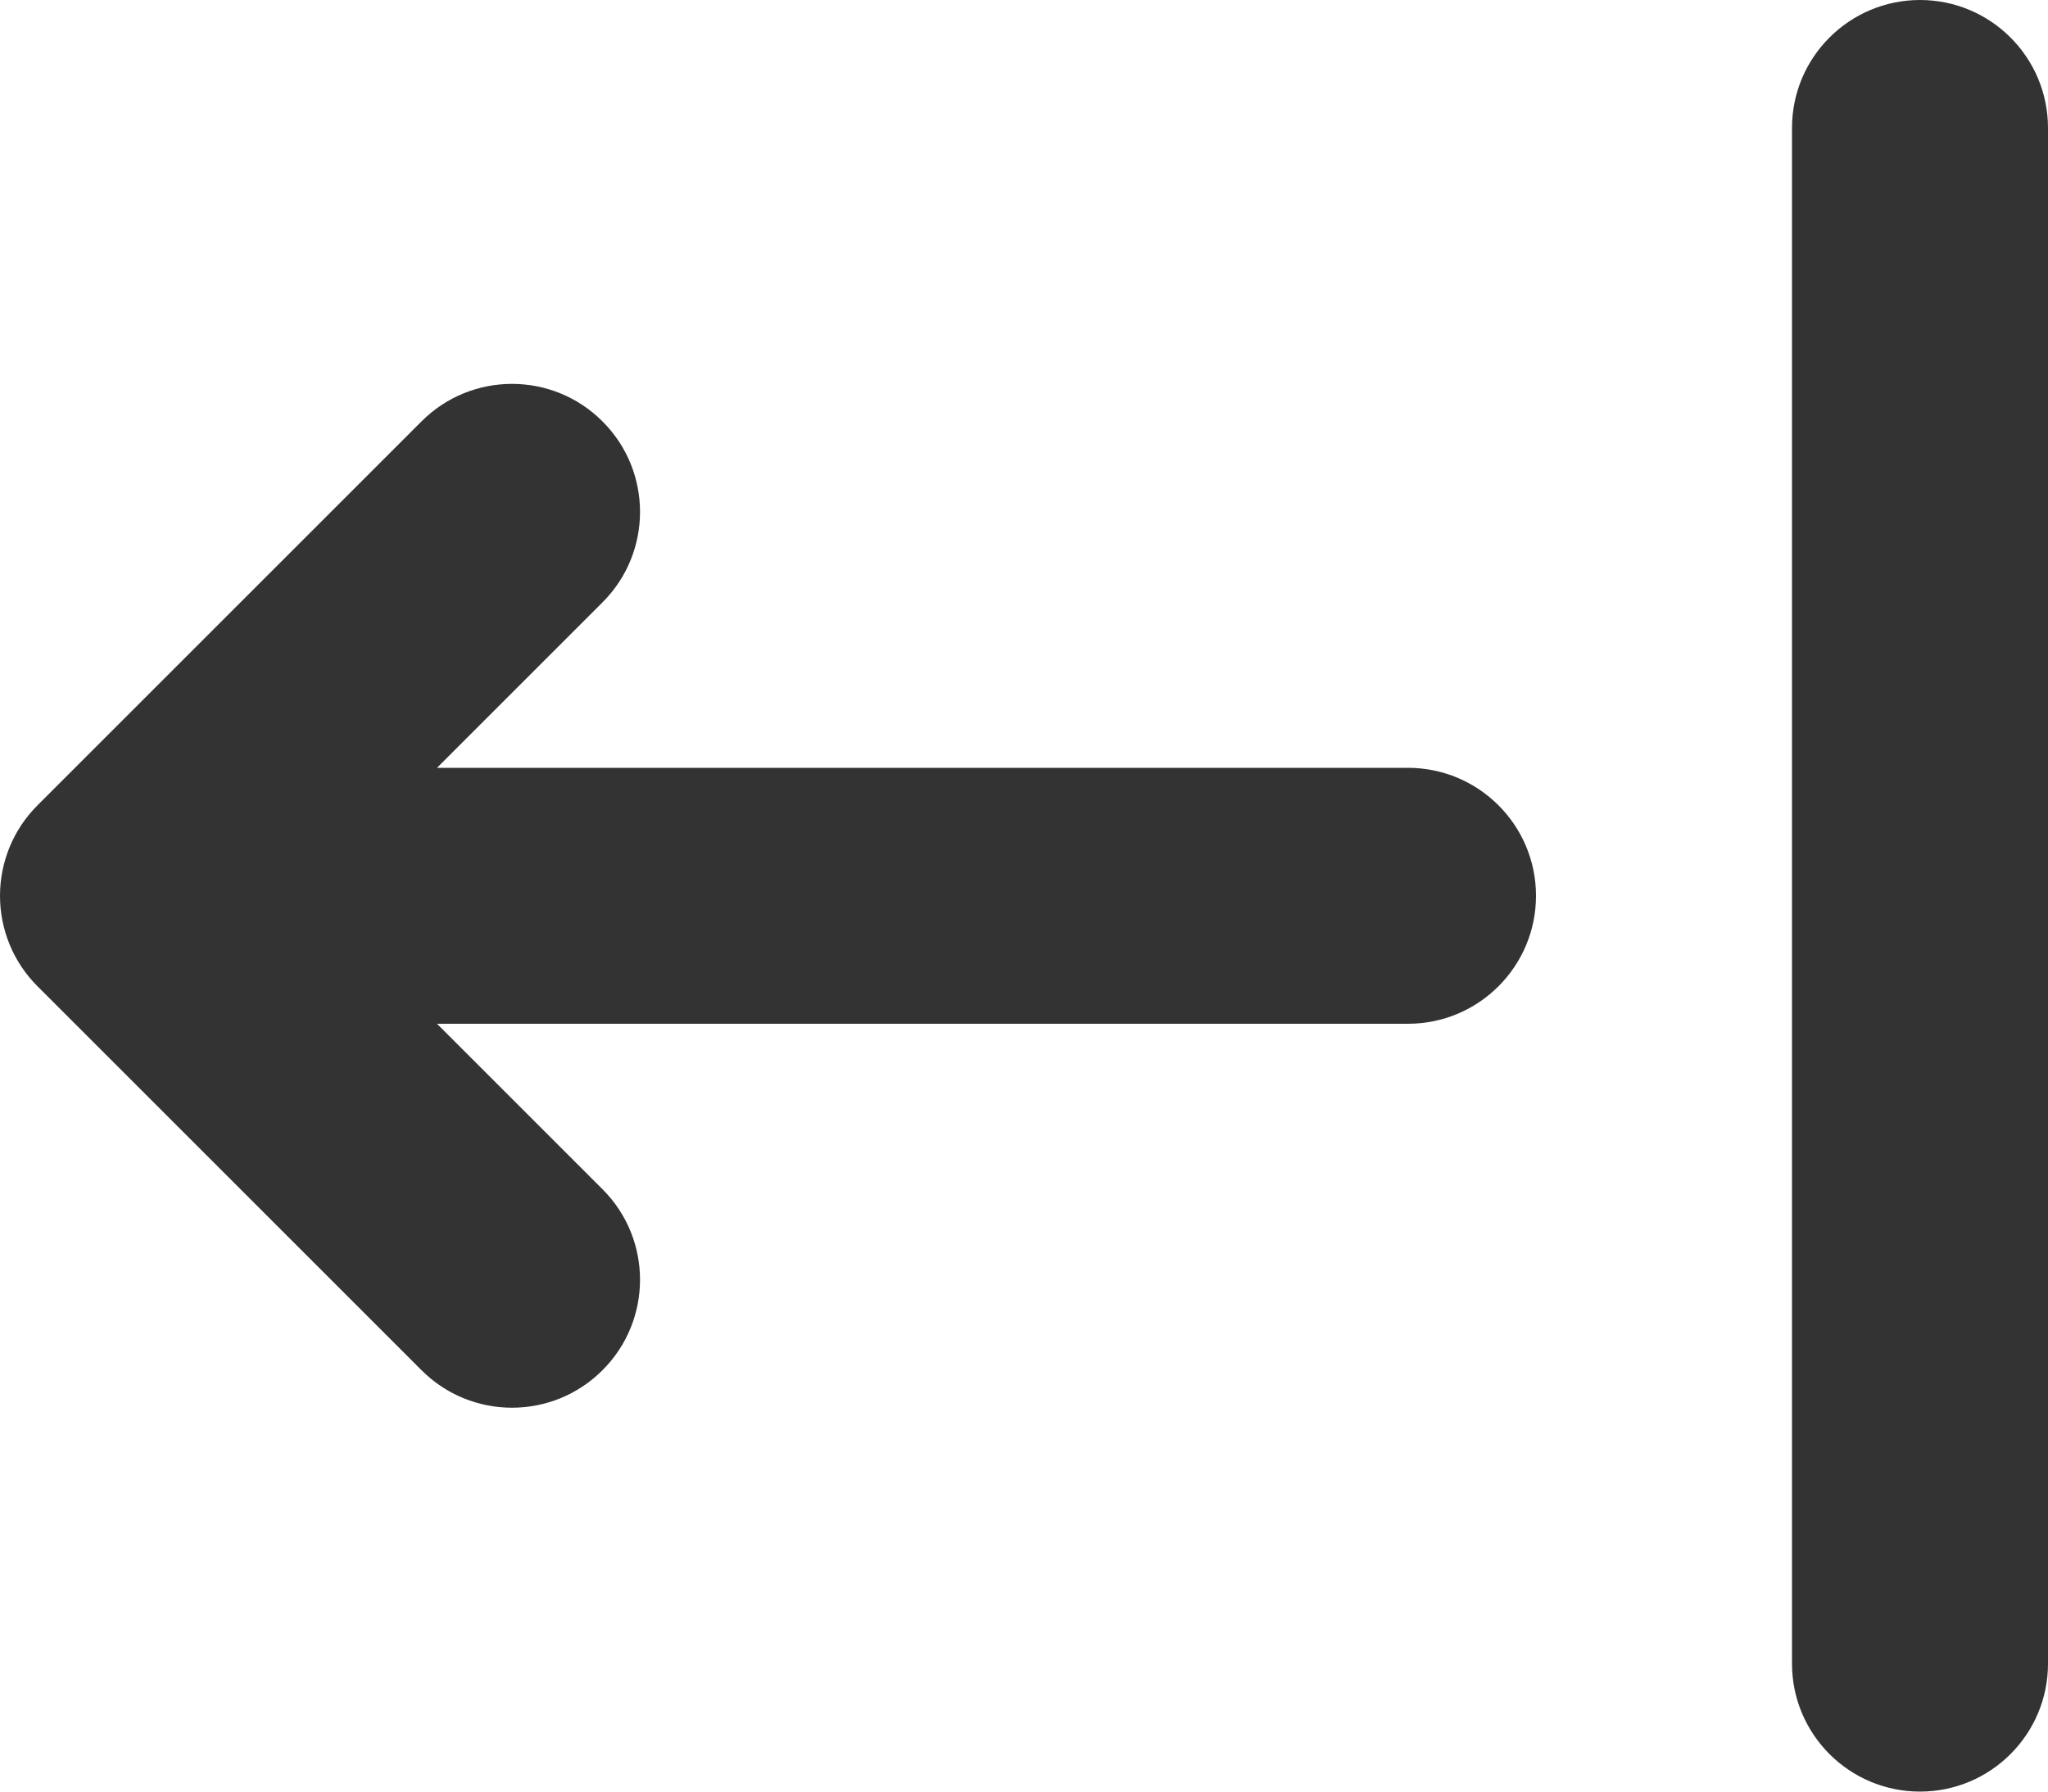 <svg width="16" height="14" viewBox="0 0 16 14" fill="none" xmlns="http://www.w3.org/2000/svg">
    <path d="M15 0C15.552 0 16 0.448 16 1V13C16 13.552 15.552 14 15 14C14.448 14 14 13.552 14 13V1C14 0.448 14.448 0 15 0Z" fill="#333333"/>
    <path d="M4.707 9.293C5.098 9.683 5.098 10.317 4.707 10.707C4.317 11.098 3.683 11.098 3.293 10.707L0.293 7.707C0.105 7.52 -1.14441e-05 7.265 -1.14441e-05 7C-1.14441e-05 6.735 0.105 6.48 0.293 6.293L3.293 3.293C3.683 2.902 4.317 2.902 4.707 3.293C5.098 3.683 5.098 4.317 4.707 4.707L3.414 6L11 6C11.552 6 12 6.448 12 7C12 7.552 11.552 8 11 8H3.414L4.707 9.293Z" fill="#333333"/>
</svg>

